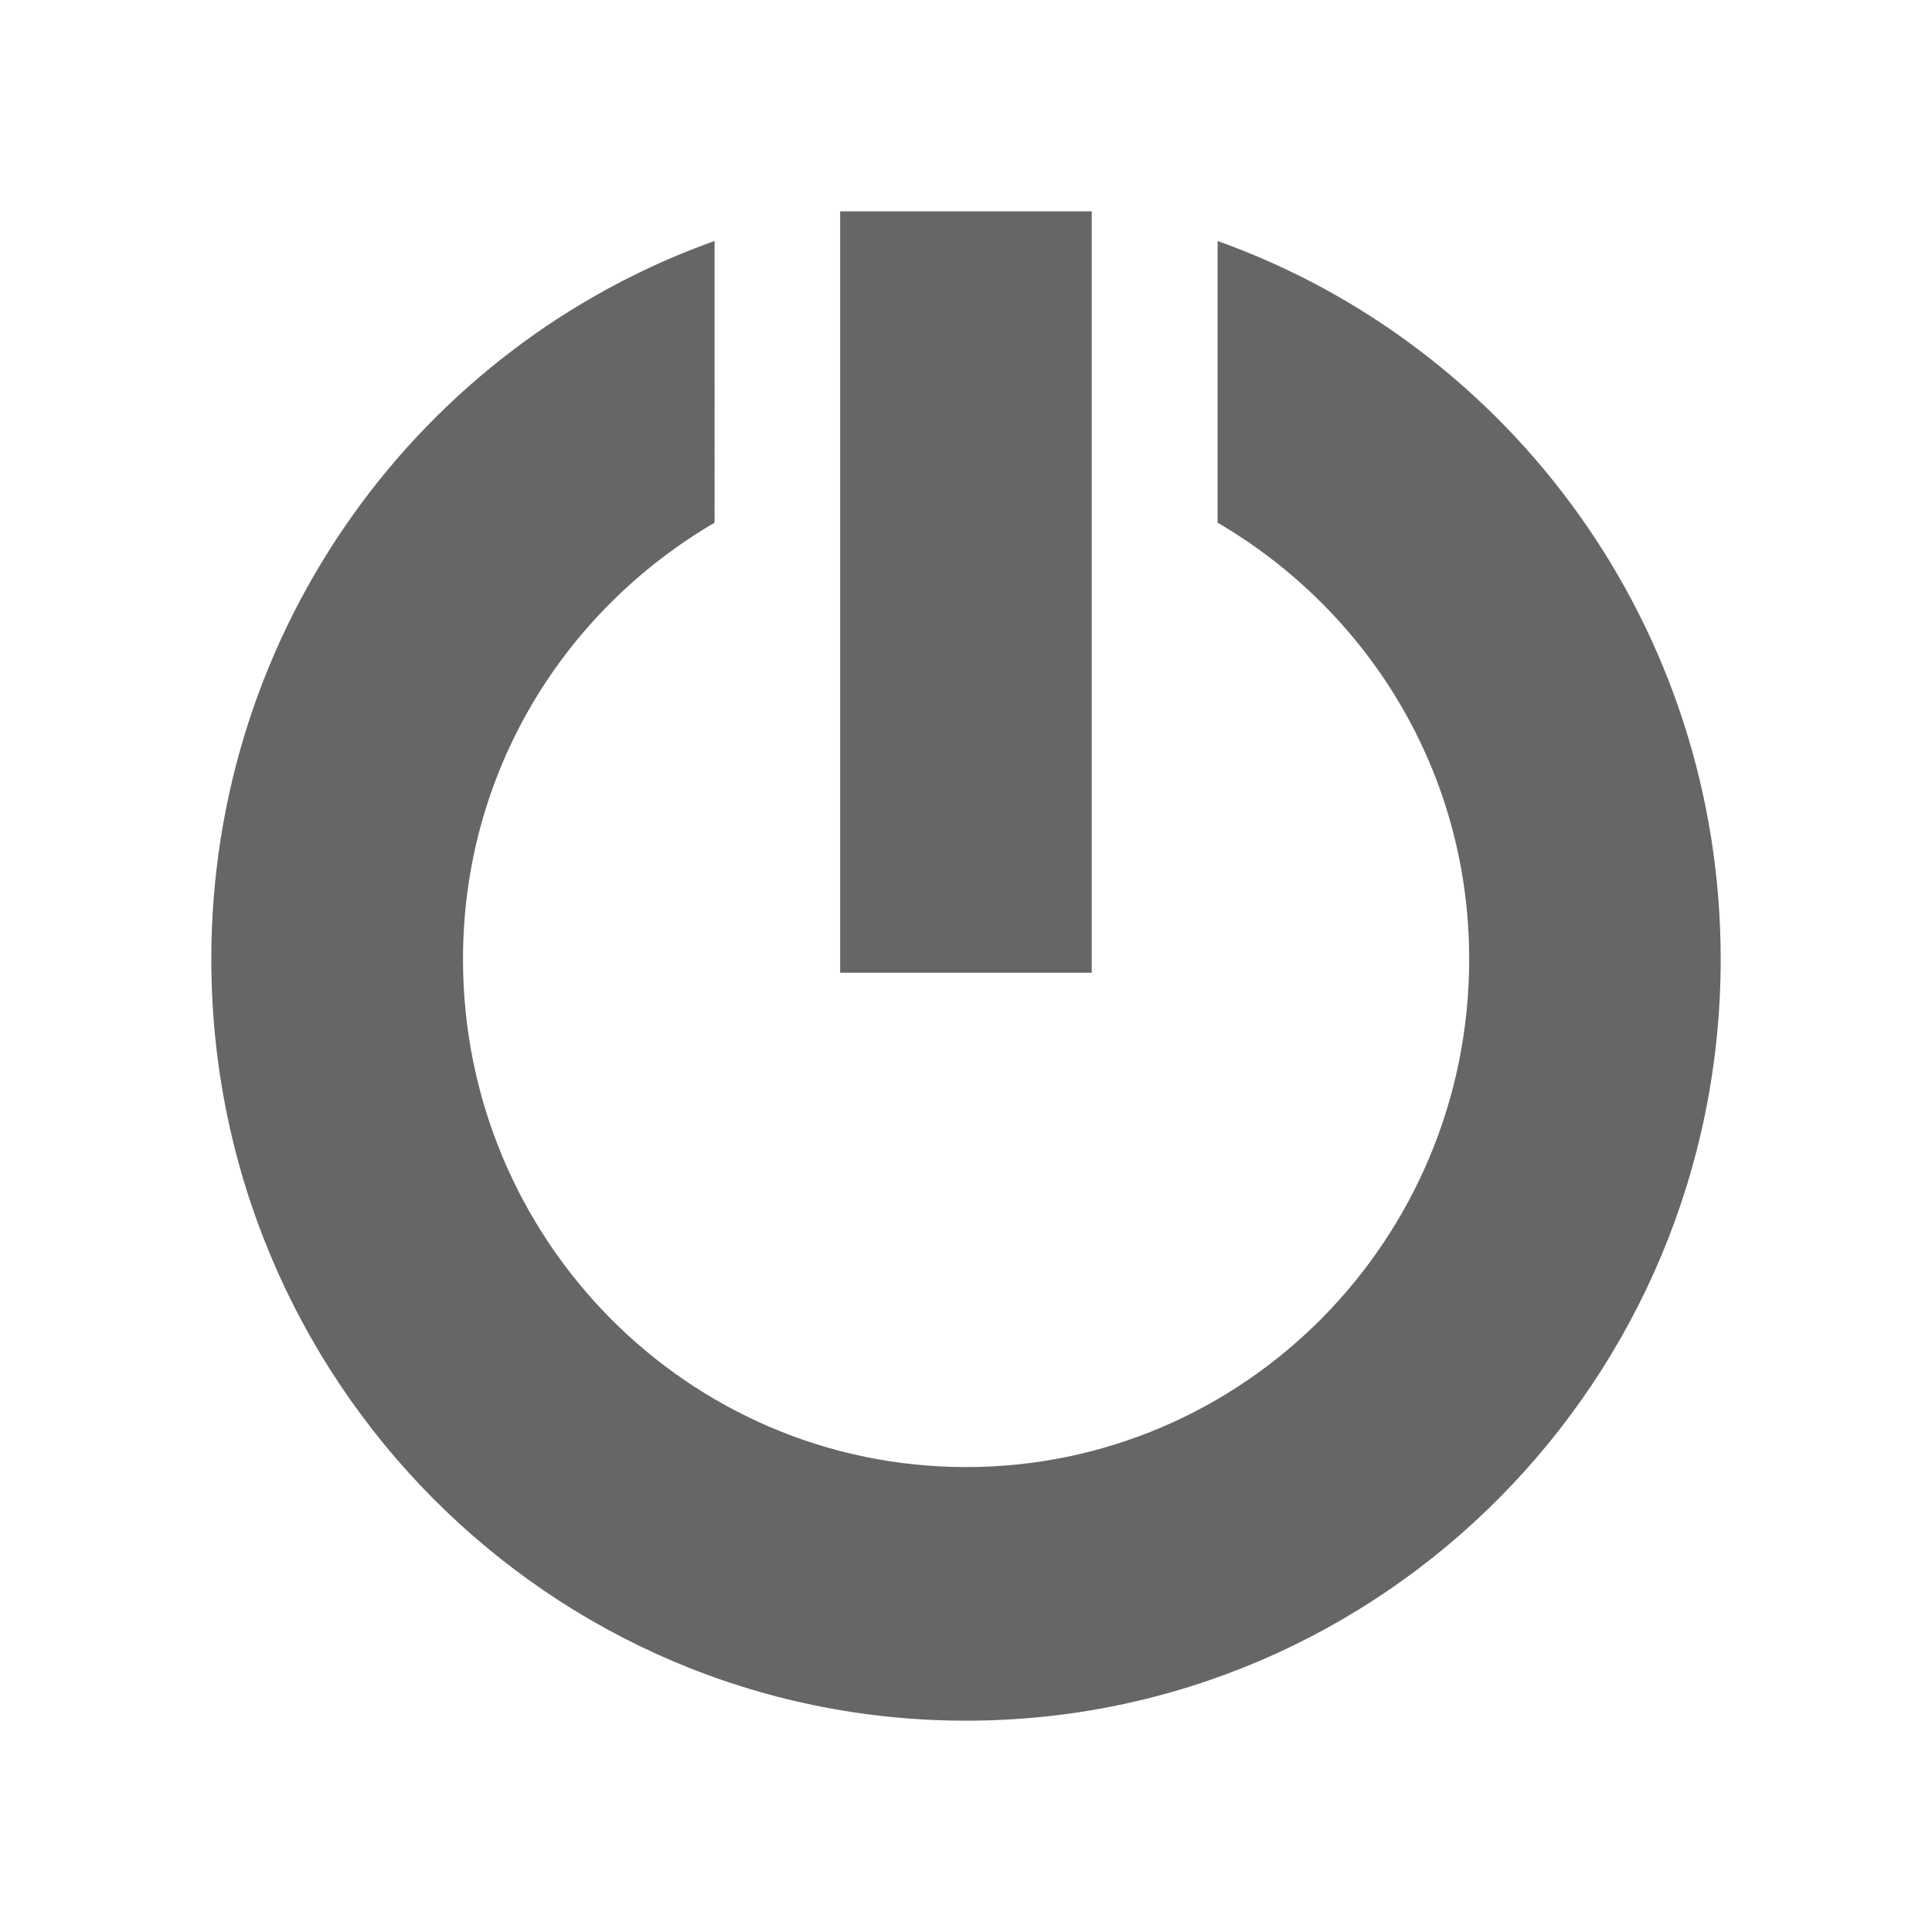 <?xml version="1.0" encoding="UTF-8" standalone="no"?>
<svg
   xmlns:dc="http://purl.org/dc/elements/1.1/"
   xmlns:cc="http://creativecommons.org/ns#"
   xmlns:rdf="http://www.w3.org/1999/02/22-rdf-syntax-ns#"
   xmlns:svg="http://www.w3.org/2000/svg"
   xmlns="http://www.w3.org/2000/svg"
   xmlns:sodipodi="http://sodipodi.sourceforge.net/DTD/sodipodi-0.dtd"
   xmlns:inkscape="http://www.inkscape.org/namespaces/inkscape"
   viewBox="0 0 512 512"
   id="svg2"
   version="1.1"
   inkscape:version="0.48.5 r10040"
   width="100%"
   height="100%"
   sodipodi:docname="application-exit.svg">
  <sodipodi:namedview
     pagecolor="#ffffff"
     bordercolor="#666666"
     borderopacity="1"
     objecttolerance="10"
     gridtolerance="10"
     guidetolerance="10"
     inkscape:pageopacity="0"
     inkscape:pageshadow="2"
     inkscape:window-width="1306"
     inkscape:window-height="715"
     id="namedview176"
     showgrid="false"
     inkscape:zoom="0.65186406"
     inkscape:cx="358.96856"
     inkscape:cy="171.82299"
     inkscape:window-x="56"
     inkscape:window-y="28"
     inkscape:window-maximized="1"
     inkscape:current-layer="svg2" />
  <defs
     id="defs178">
    <clipPath
       clipPathUnits="userSpaceOnUse"
       id="clipPath3307">
      <path
         id="path3309"
         d="m 26,0 c -14.397,0 -26,11.603 -26,26 l 0,460 c 0,14.397 11.603,26 26,26 l 460,0 c 14.397,0 26,-11.603 26,-26 l 0,-460 c 0,-14.397 -11.603,-26 -26,-26 L 26,0 z"
         style="fill:none;fill-opacity:1;stroke:none"
         inkscape:connector-curvature="0" />
    </clipPath>
  </defs>
  <path
     inkscape:connector-curvature="0"
     style="fill:none;fill-opacity:1;stroke:none"
     d="m 26,0 c -14.397,0 -26,11.603 -26,26 l 0,460 c 0,14.397 11.603,26 26,26 l 460,0 c 14.397,0 26,-11.603 26,-26 l 0,-460 c 0,-14.397 -11.603,-26 -26,-26 L 26,0 z"
     id="rect2986" />
  <g
     style="fill:#000000;opacity:0.0"
     id="g3145"
     clip-path="url(#clipPath3307)">
    <path
       inkscape:connector-curvature="0"
       d="m 222.65,56 0,201.788 388.909,388.909 0,-201.788 z"
       id="path3147"
       style="fill:#000000" />
    <path
       inkscape:connector-curvature="0"
       d="m 222.65,257.788 66.675,0 388.909,388.909 -66.675,0 z"
       id="path3149"
       style="fill:#000000" />
    <path
       inkscape:connector-curvature="0"
       d="m 289.325,257.788 0,-201.788 388.909,388.909 0,201.788 z"
       id="path3151"
       style="fill:#000000" />
    <path
       inkscape:connector-curvature="0"
       d="m 289.325,56 -66.675,0 388.909,388.909 66.675,0 z"
       id="path3153"
       style="fill:#000000" />
    <path
       inkscape:connector-curvature="0"
       d="M 189.325,63.876 C 111.625,91.582 56,166.296 56,254.212 l 388.909,388.909 c 0,-87.916 55.625,-162.63 133.325,-190.336 z"
       id="path3155"
       style="fill:#000000" />
    <path
       inkscape:connector-curvature="0"
       d="m 56,254.212 c 0,56.066 22.643,106.77 59.201,143.328 l 388.909,388.909 c -36.558,-36.558 -59.201,-87.262 -59.201,-143.328 z"
       id="path3157"
       style="fill:#000000" />
    <path
       inkscape:connector-curvature="0"
       d="M 115.201,397.54 C 151.345,433.684 201.09,456 256,456 l 388.909,388.909 c -54.91,0 -104.655,-22.316 -140.799,-58.46 z"
       id="path3159"
       style="fill:#000000" />
    <path
       inkscape:connector-curvature="0"
       d="m 256,456 c 110.45,0 200,-90.392 200,-201.788 l 388.909,388.909 c 0,111.396 -89.55,201.788 -200,201.788 z"
       id="path3161"
       style="fill:#000000" />
    <path
       inkscape:connector-curvature="0"
       d="m 456,254.212 c 0,-56.083 -22.636,-106.794 -59.198,-143.356 l 388.909,388.909 c 36.562,36.562 59.198,87.273 59.198,143.356 z"
       id="path3163"
       style="fill:#000000" />
    <path
       inkscape:connector-curvature="0"
       d="M 396.802,110.856 C 376.049,90.103 350.809,73.908 322.675,63.876 L 711.584,452.785 c 28.134,10.032 53.374,26.226 74.127,46.979 z"
       id="path3165"
       style="fill:#000000" />
    <path
       inkscape:connector-curvature="0"
       d="m 322.675,63.876 0,74.639 388.909,388.909 0,-74.639 z"
       id="path3167"
       style="fill:#000000" />
    <path
       inkscape:connector-curvature="0"
       d="m 322.675,138.515 c 10.111,5.914 19.387,13.078 27.601,21.292 l 388.909,388.909 c -8.214,-8.214 -17.49,-15.378 -27.601,-21.292 z"
       id="path3169"
       style="fill:#000000" />
    <path
       inkscape:connector-curvature="0"
       d="m 350.276,159.808 c 24.119,24.119 39.074,57.286 39.074,94.405 l 388.909,388.909 c 0,-37.119 -14.955,-70.286 -39.074,-94.405 z"
       id="path3171"
       style="fill:#000000" />
    <path
       inkscape:connector-curvature="0"
       d="m 389.35,254.212 c 0,74.314 -59.7,134.575 -133.325,134.575 l 388.909,388.909 c 73.625,0 133.325,-60.261 133.325,-134.575 z"
       id="path3173"
       style="fill:#000000" />
    <path
       inkscape:connector-curvature="0"
       d="m 256.025,388.787 c -36.59,0 -69.741,-14.878 -93.834,-38.971 l 388.909,388.909 c 24.093,24.093 57.244,38.971 93.834,38.971 z"
       id="path3175"
       style="fill:#000000" />
    <path
       inkscape:connector-curvature="0"
       d="m 162.191,349.817 c -24.385,-24.385 -39.491,-58.211 -39.491,-95.605 l 388.909,388.909 c 0,37.394 15.106,71.219 39.491,95.605 z"
       id="path3177"
       style="fill:#000000" />
    <path
       inkscape:connector-curvature="0"
       d="m 122.7,254.212 c 0,-49.759 26.875,-92.417 66.675,-115.697 L 578.284,527.424 c -39.8,23.279 -66.675,65.937 -66.675,115.697 z"
       id="path3179"
       style="fill:#000000" />
    <path
       inkscape:connector-curvature="0"
       d="m 189.375,138.515 0,-74.639 388.909,388.909 0,74.639 z"
       id="path3181"
       style="fill:#000000" />
  </g>
  <path
     style="fill:#666666"
     inkscape:connector-curvature="0"
     id="path174"
     d="m 222.65,56 v 201.788 h 66.675 V 56 h -66.675 m -33.325,7.876 C 111.625,91.582 56,166.296 56,254.212 56,365.708 145.55,456 256,456 366.45,456 456,365.608 456,254.212 456,166.296 400.375,91.582 322.675,63.876 v 74.639 c 39.8,23.279 66.675,65.937 66.675,115.697 0,74.314 -59.7,134.575 -133.325,134.575 -73.625,0 -133.325,-60.236 -133.325,-134.575 0,-49.759 26.875,-92.417 66.675,-115.697 V 63.876" />
</svg>
